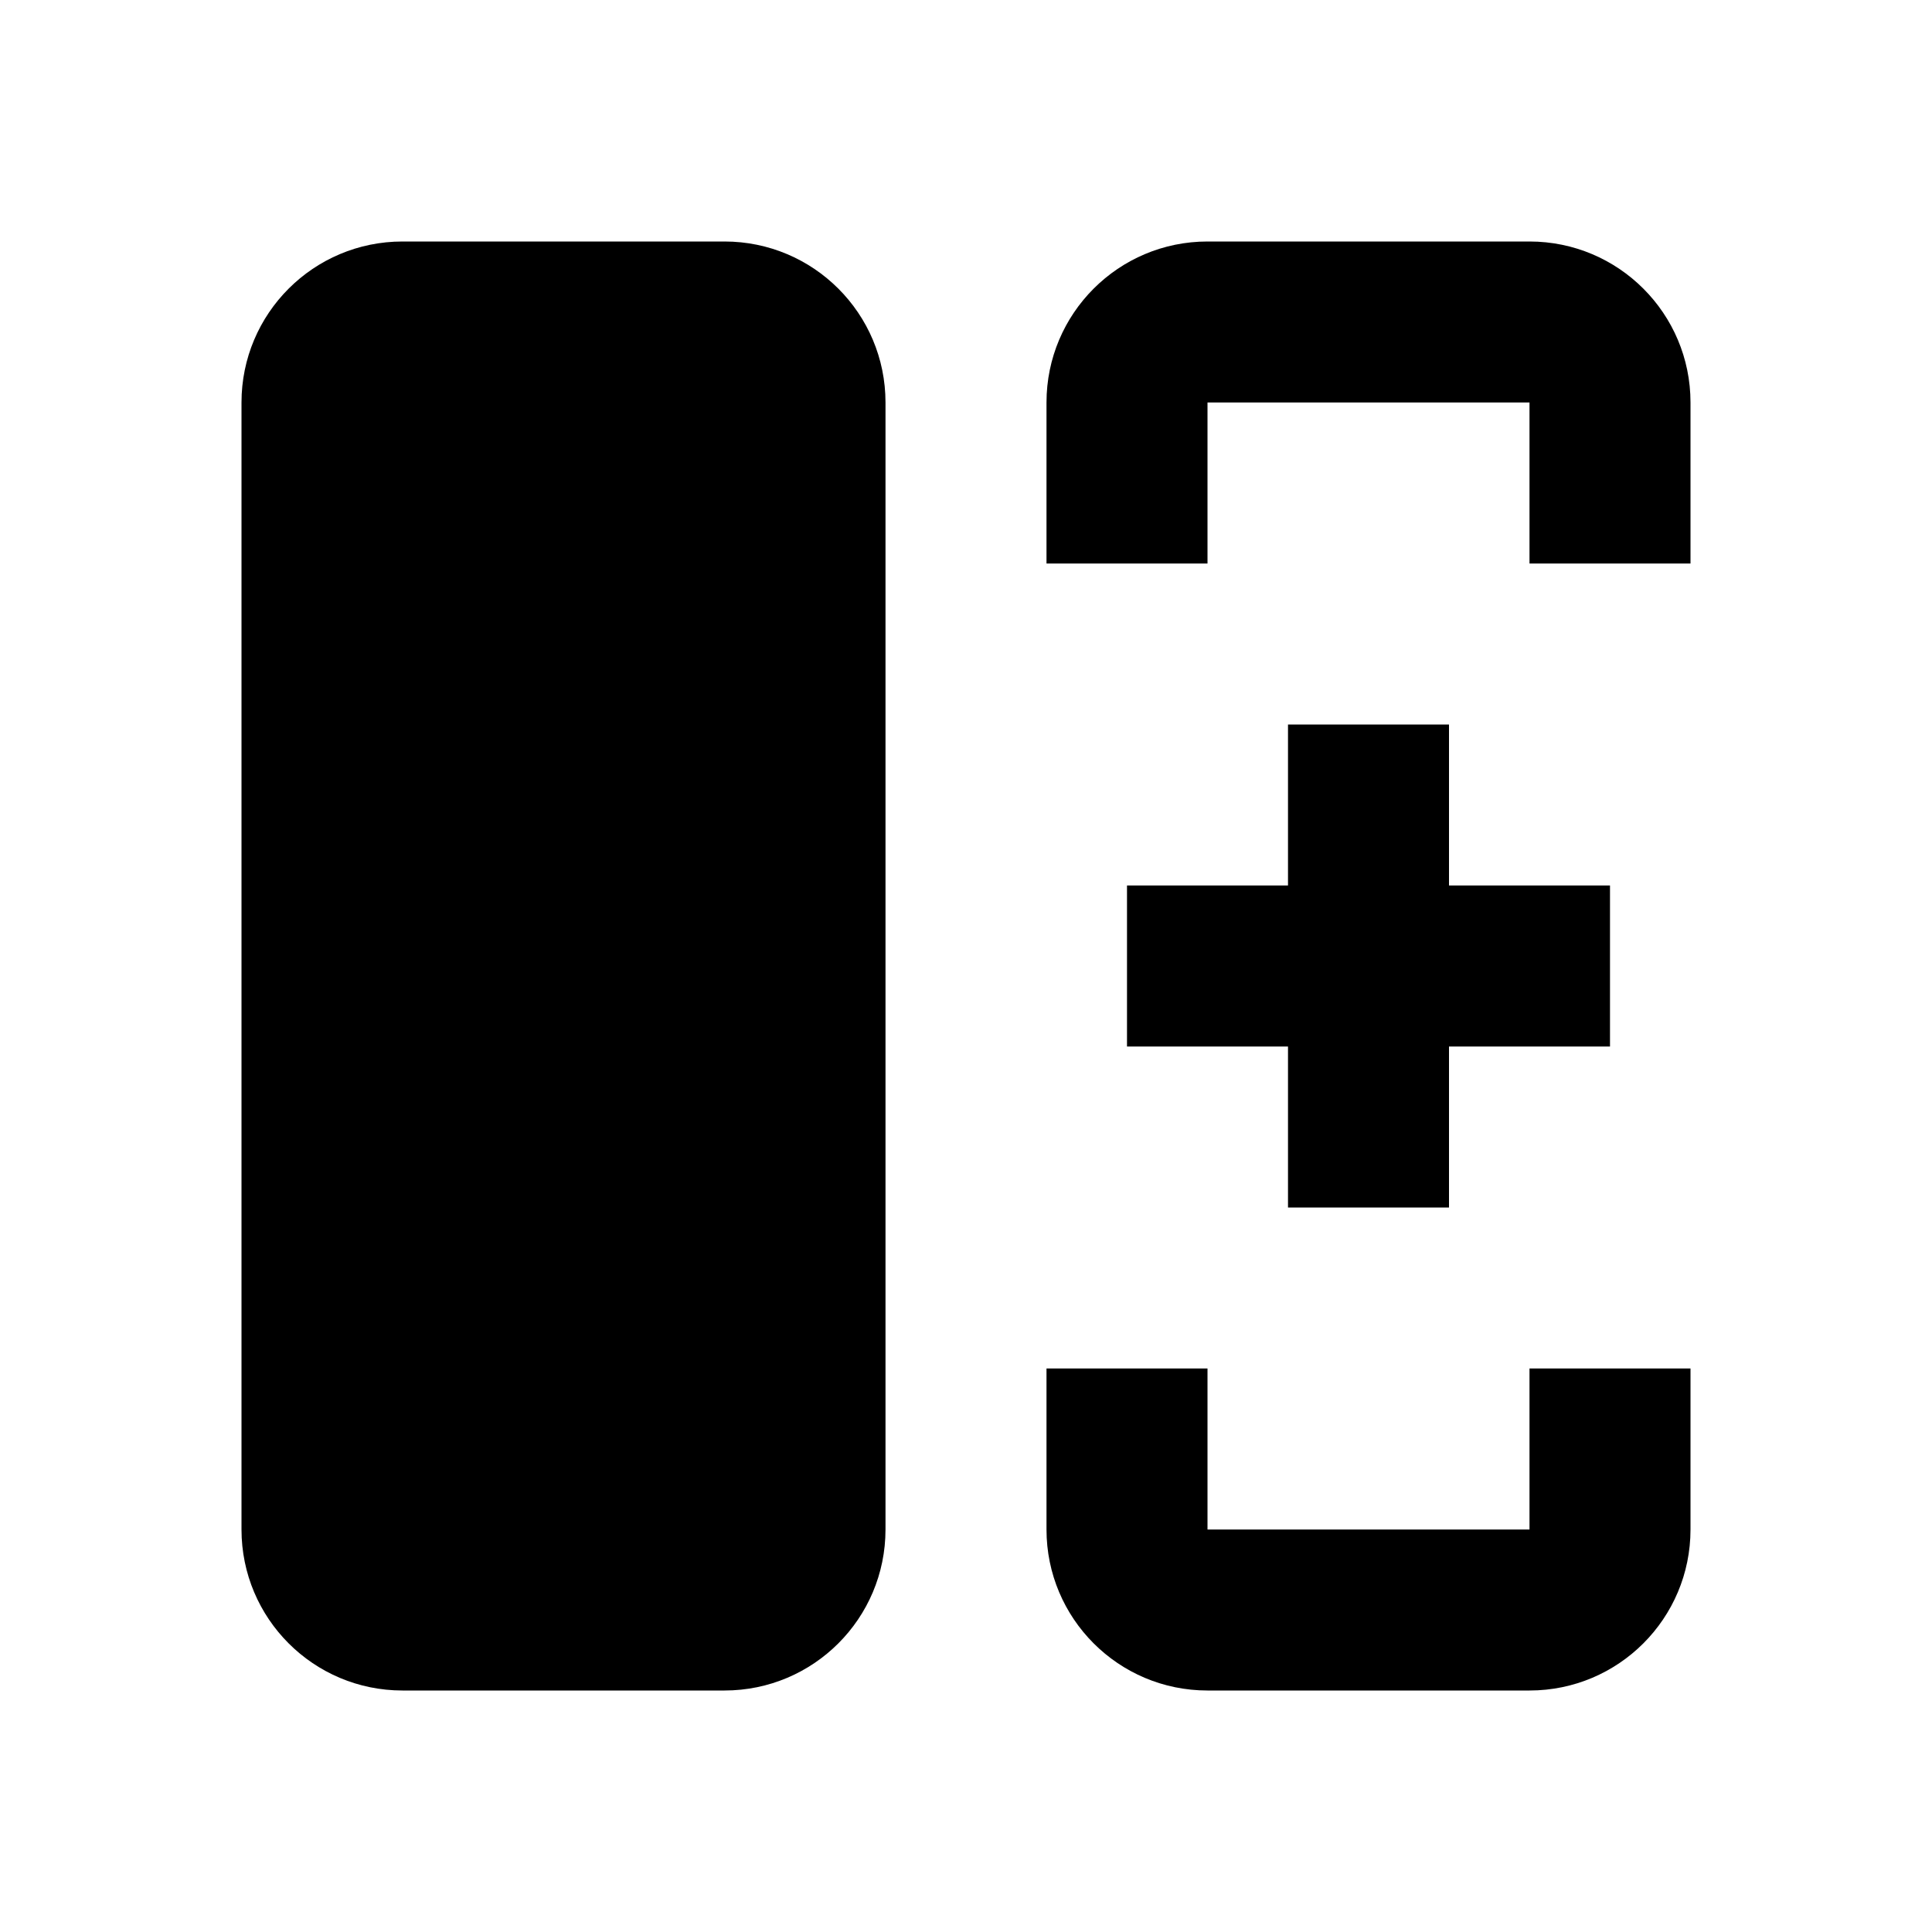 <svg width="24" height="24" viewBox="0 0 24 24" fill="none" xmlns="http://www.w3.org/2000/svg">
<path fill-rule="evenodd" clip-rule="evenodd" d="M3 5C3 3.895 3.895 3 5 3H9C10.105 3 11 3.895 11 5V19C11 20.105 10.105 21 9 21H5C3.895 21 3 20.105 3 19V5ZM15 5H19V7H21V5C21 3.895 20.105 3 19 3H15C13.895 3 13 3.895 13 5V7H15V5ZM15 19V17H13V19C13 20.105 13.895 21 15 21H19C20.105 21 21 20.105 21 19V17H19V19H15ZM16 15V13H14V11H16L16 9L18 9V11L20 11V13H18V15H16Z" fill="currentColor"/>
</svg>
